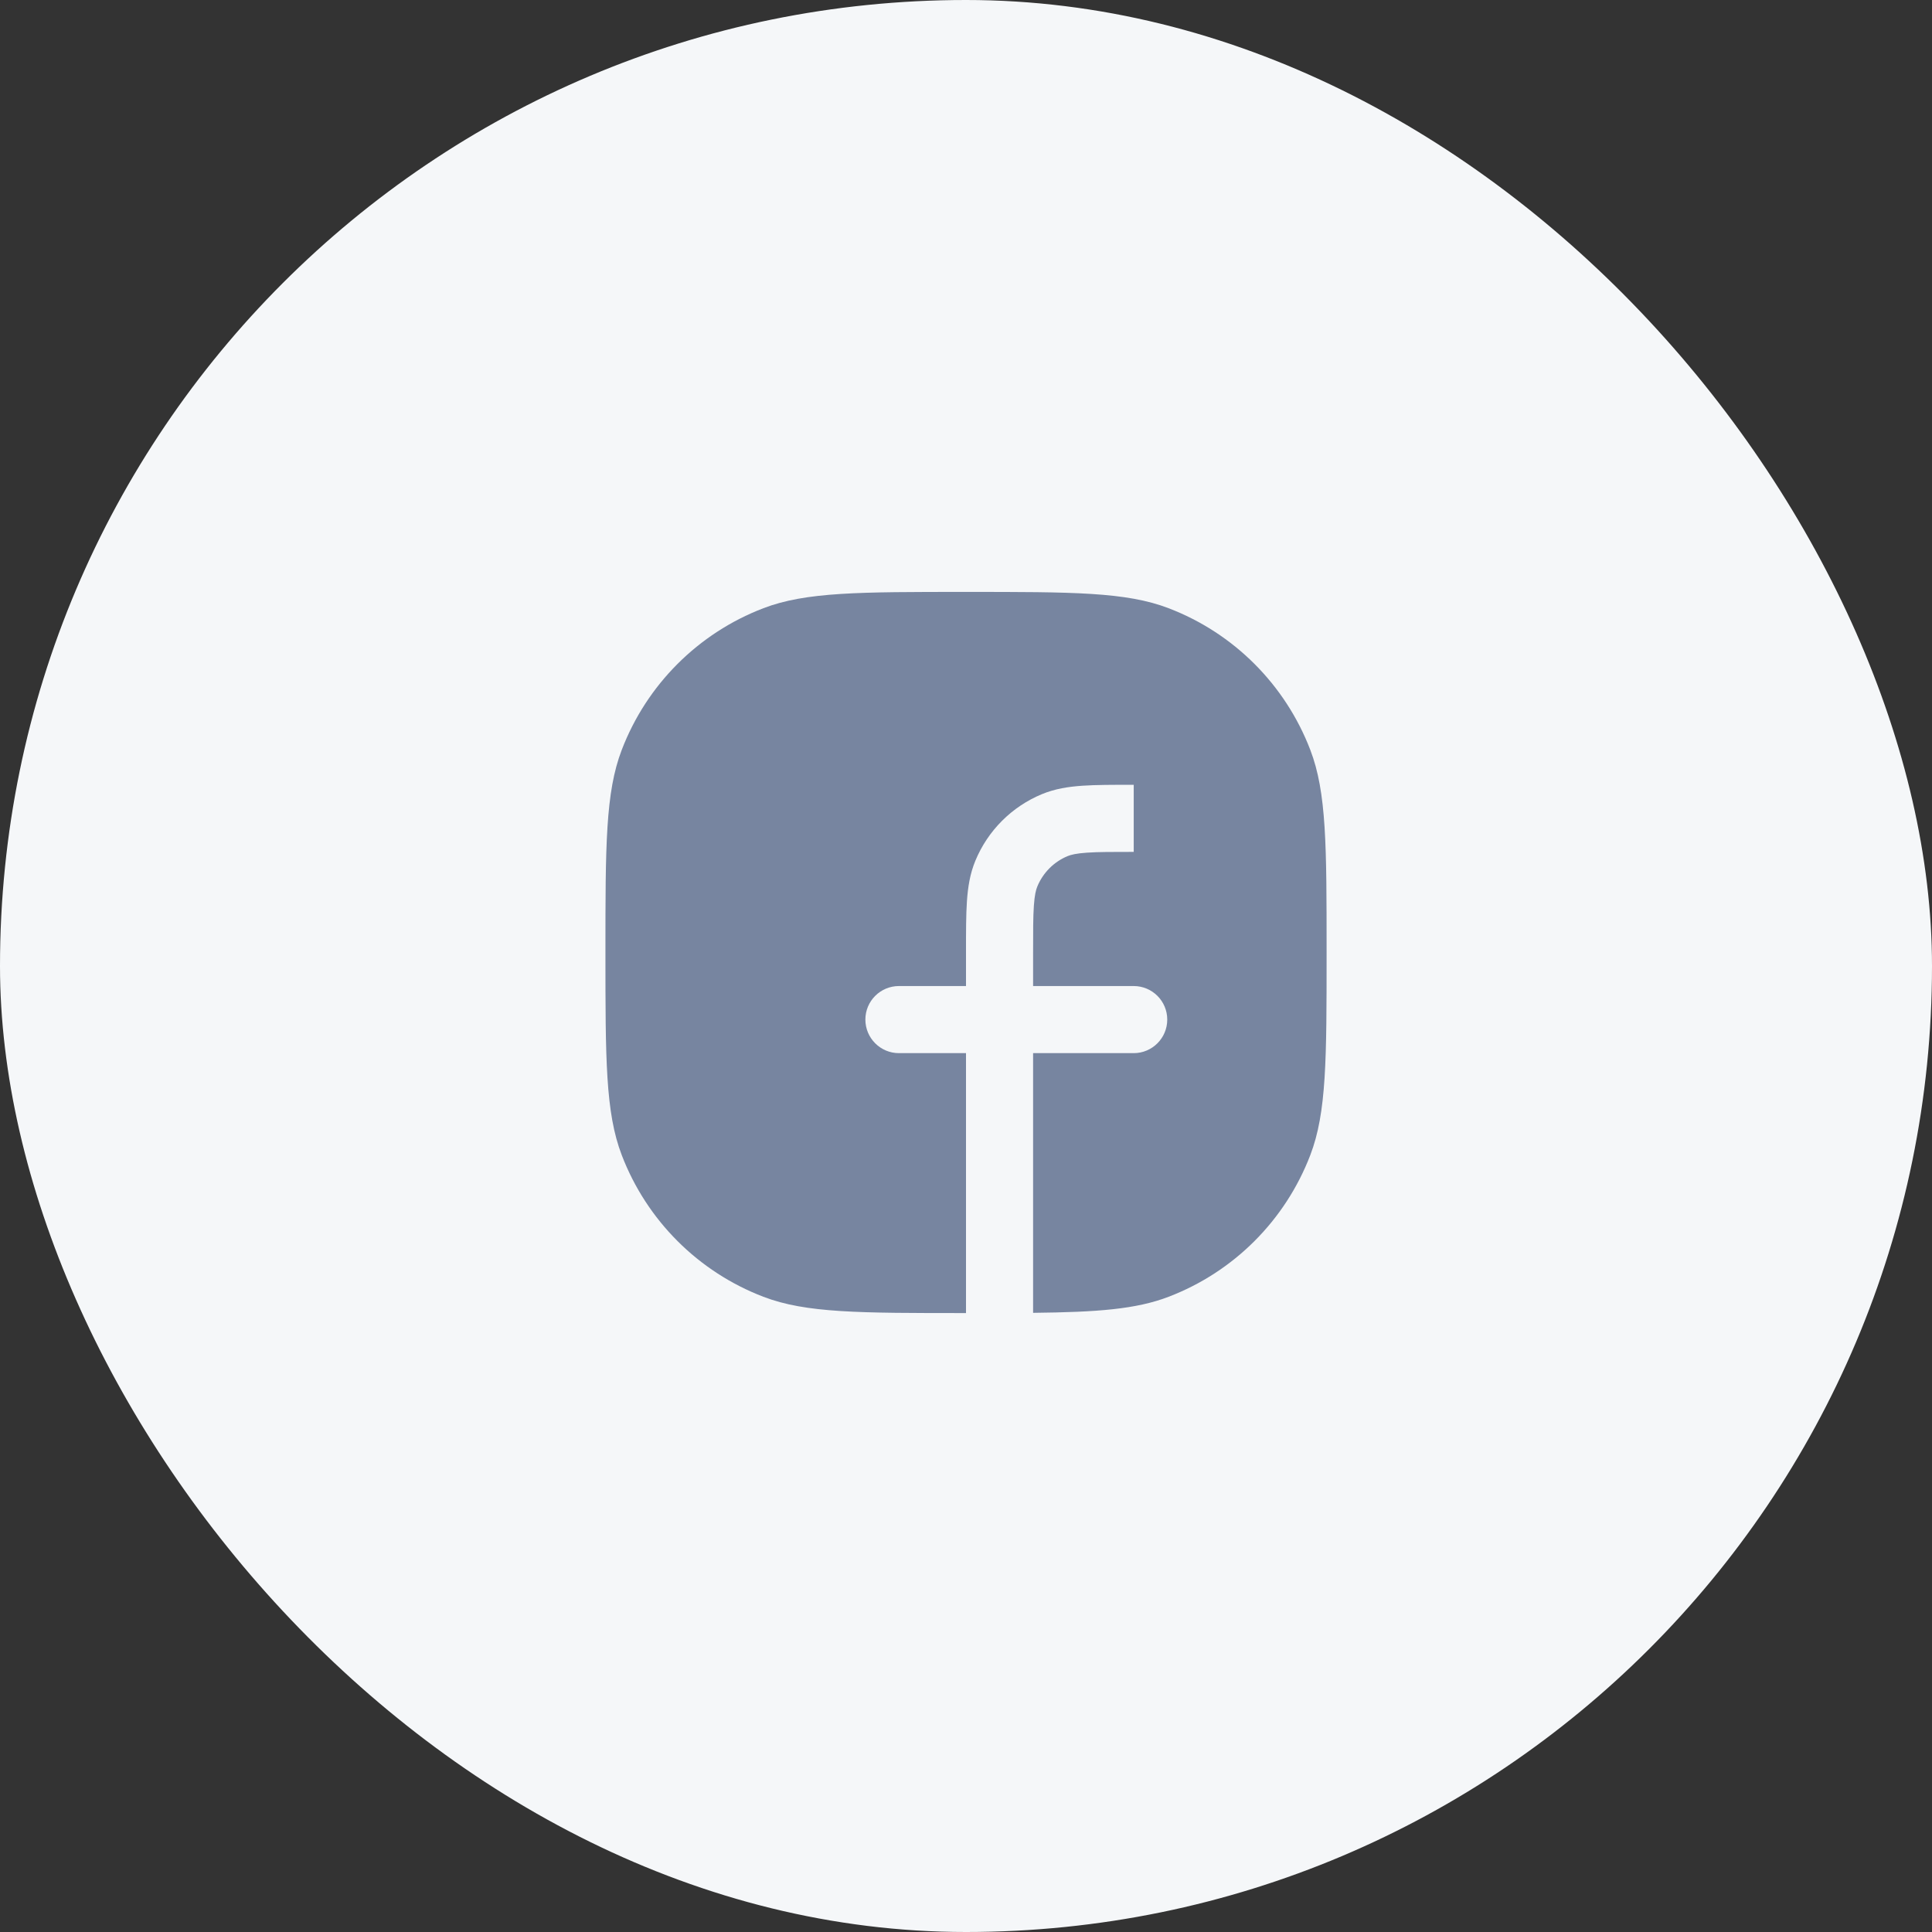 <svg width="48" height="48" viewBox="0 0 48 48" fill="none" xmlns="http://www.w3.org/2000/svg">
<rect x="0" y="0" width="48" height="48" fill="#333333" stroke="none"/>
<rect width="48" height="48" rx="24" fill="#F5F7F9"/>
<path fill-rule="evenodd" clip-rule="evenodd" d="M18.966 15.111C20.022 14.706 21.348 14.706 24 14.706C26.652 14.706 27.978 14.706 29.034 15.111C30.654 15.731 31.933 17.011 32.554 18.631C32.959 19.686 32.959 21.012 32.959 23.665C32.959 26.317 32.959 27.642 32.554 28.698C31.933 30.318 30.654 31.598 29.034 32.218C28.227 32.528 27.262 32.6 25.667 32.617V26.165H28.167C28.627 26.165 29 25.791 29 25.331C29 24.871 28.627 24.498 28.167 24.498H25.667V23.665C25.667 23.135 25.667 22.78 25.686 22.505C25.704 22.238 25.737 22.108 25.773 22.022C25.914 21.682 26.184 21.411 26.524 21.27C26.61 21.235 26.74 21.202 27.008 21.184C27.283 21.165 27.638 21.165 28.167 21.165V19.498H28.139H28.139C27.645 19.498 27.233 19.498 26.894 19.521C26.542 19.545 26.209 19.597 25.887 19.73C25.138 20.041 24.543 20.635 24.233 21.384C24.099 21.707 24.047 22.04 24.023 22.392C24 22.73 24 23.143 24 23.636V23.665V24.498H22.334C21.873 24.498 21.5 24.871 21.5 25.331C21.5 25.791 21.873 26.165 22.334 26.165H24V32.623C21.348 32.623 20.022 32.623 18.966 32.218C17.347 31.598 16.067 30.318 15.447 28.698C15.042 27.642 15.042 26.317 15.042 23.665C15.042 21.012 15.042 19.686 15.447 18.631C16.067 17.011 17.347 15.731 18.966 15.111Z" fill="#7785A0"/>
</svg>

